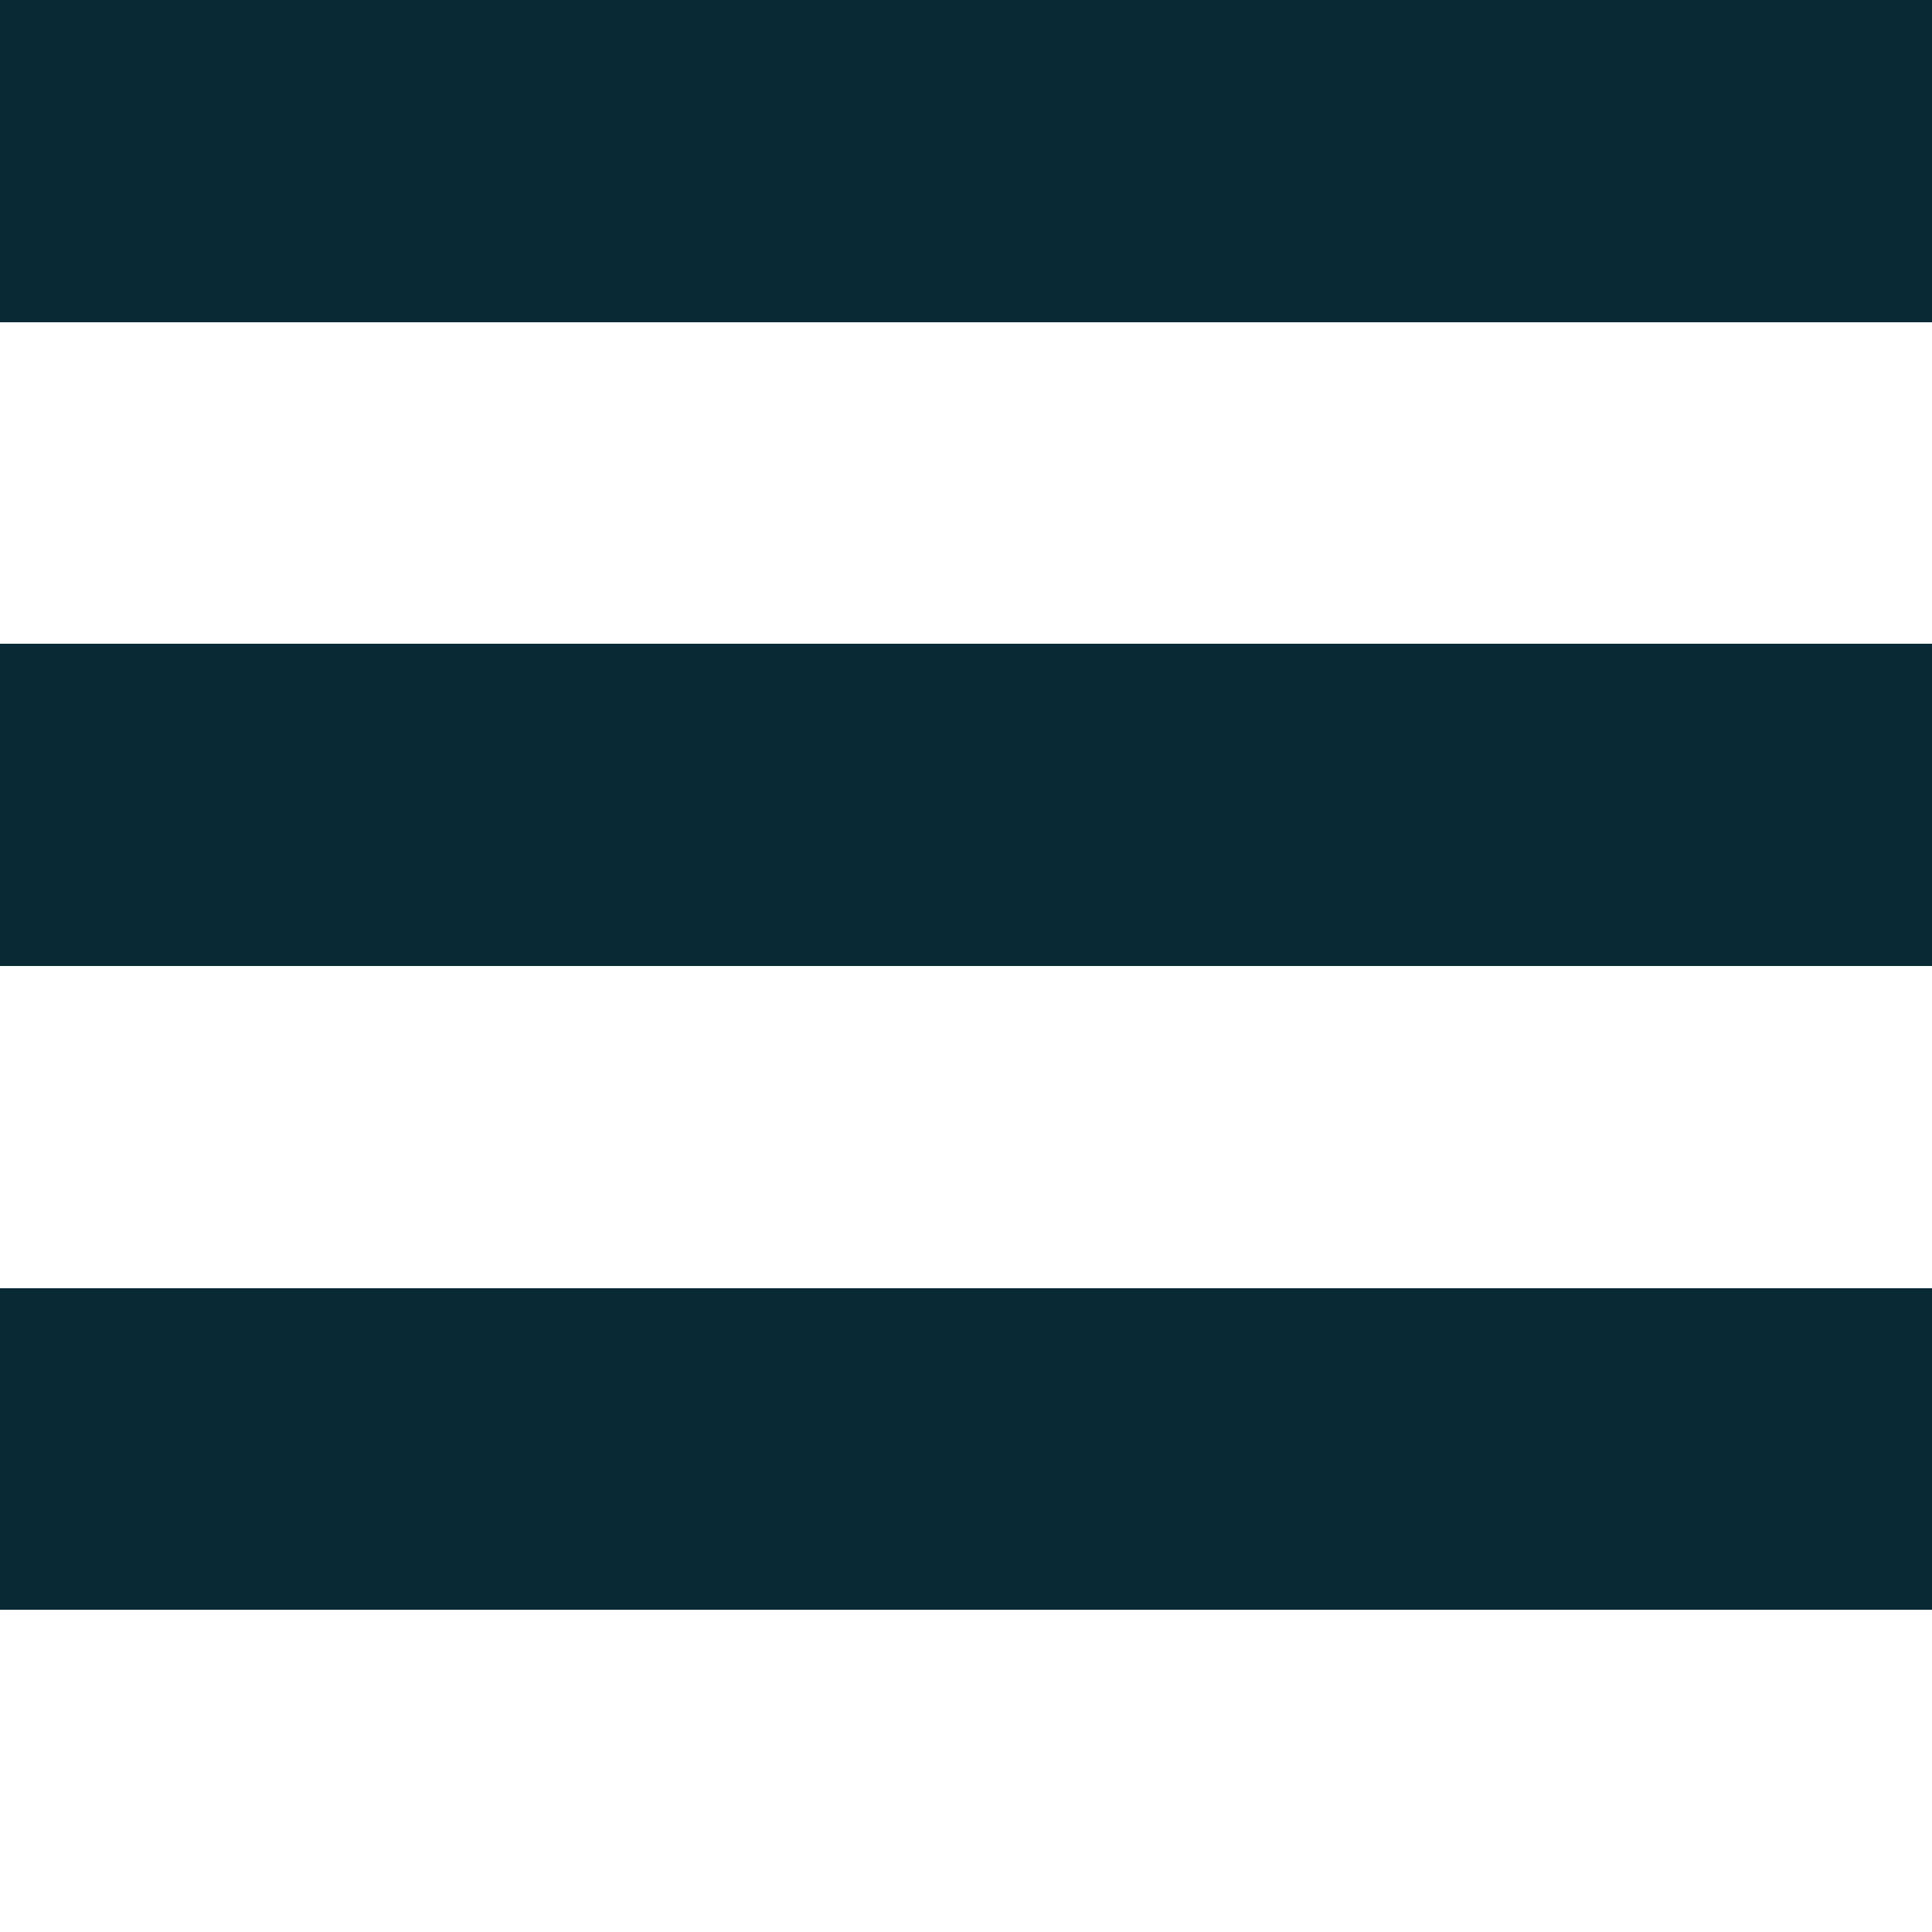 <svg xmlns="http://www.w3.org/2000/svg" width="12" height="12">

    <path    d="M 0 1 L 12 1 
                M 0 5 L 12 5 
                M 0 9 L 12 9   " style="stroke:#092935;stroke-width:2;shape-rendering: crispEdges;">	
    </path>
</svg> 